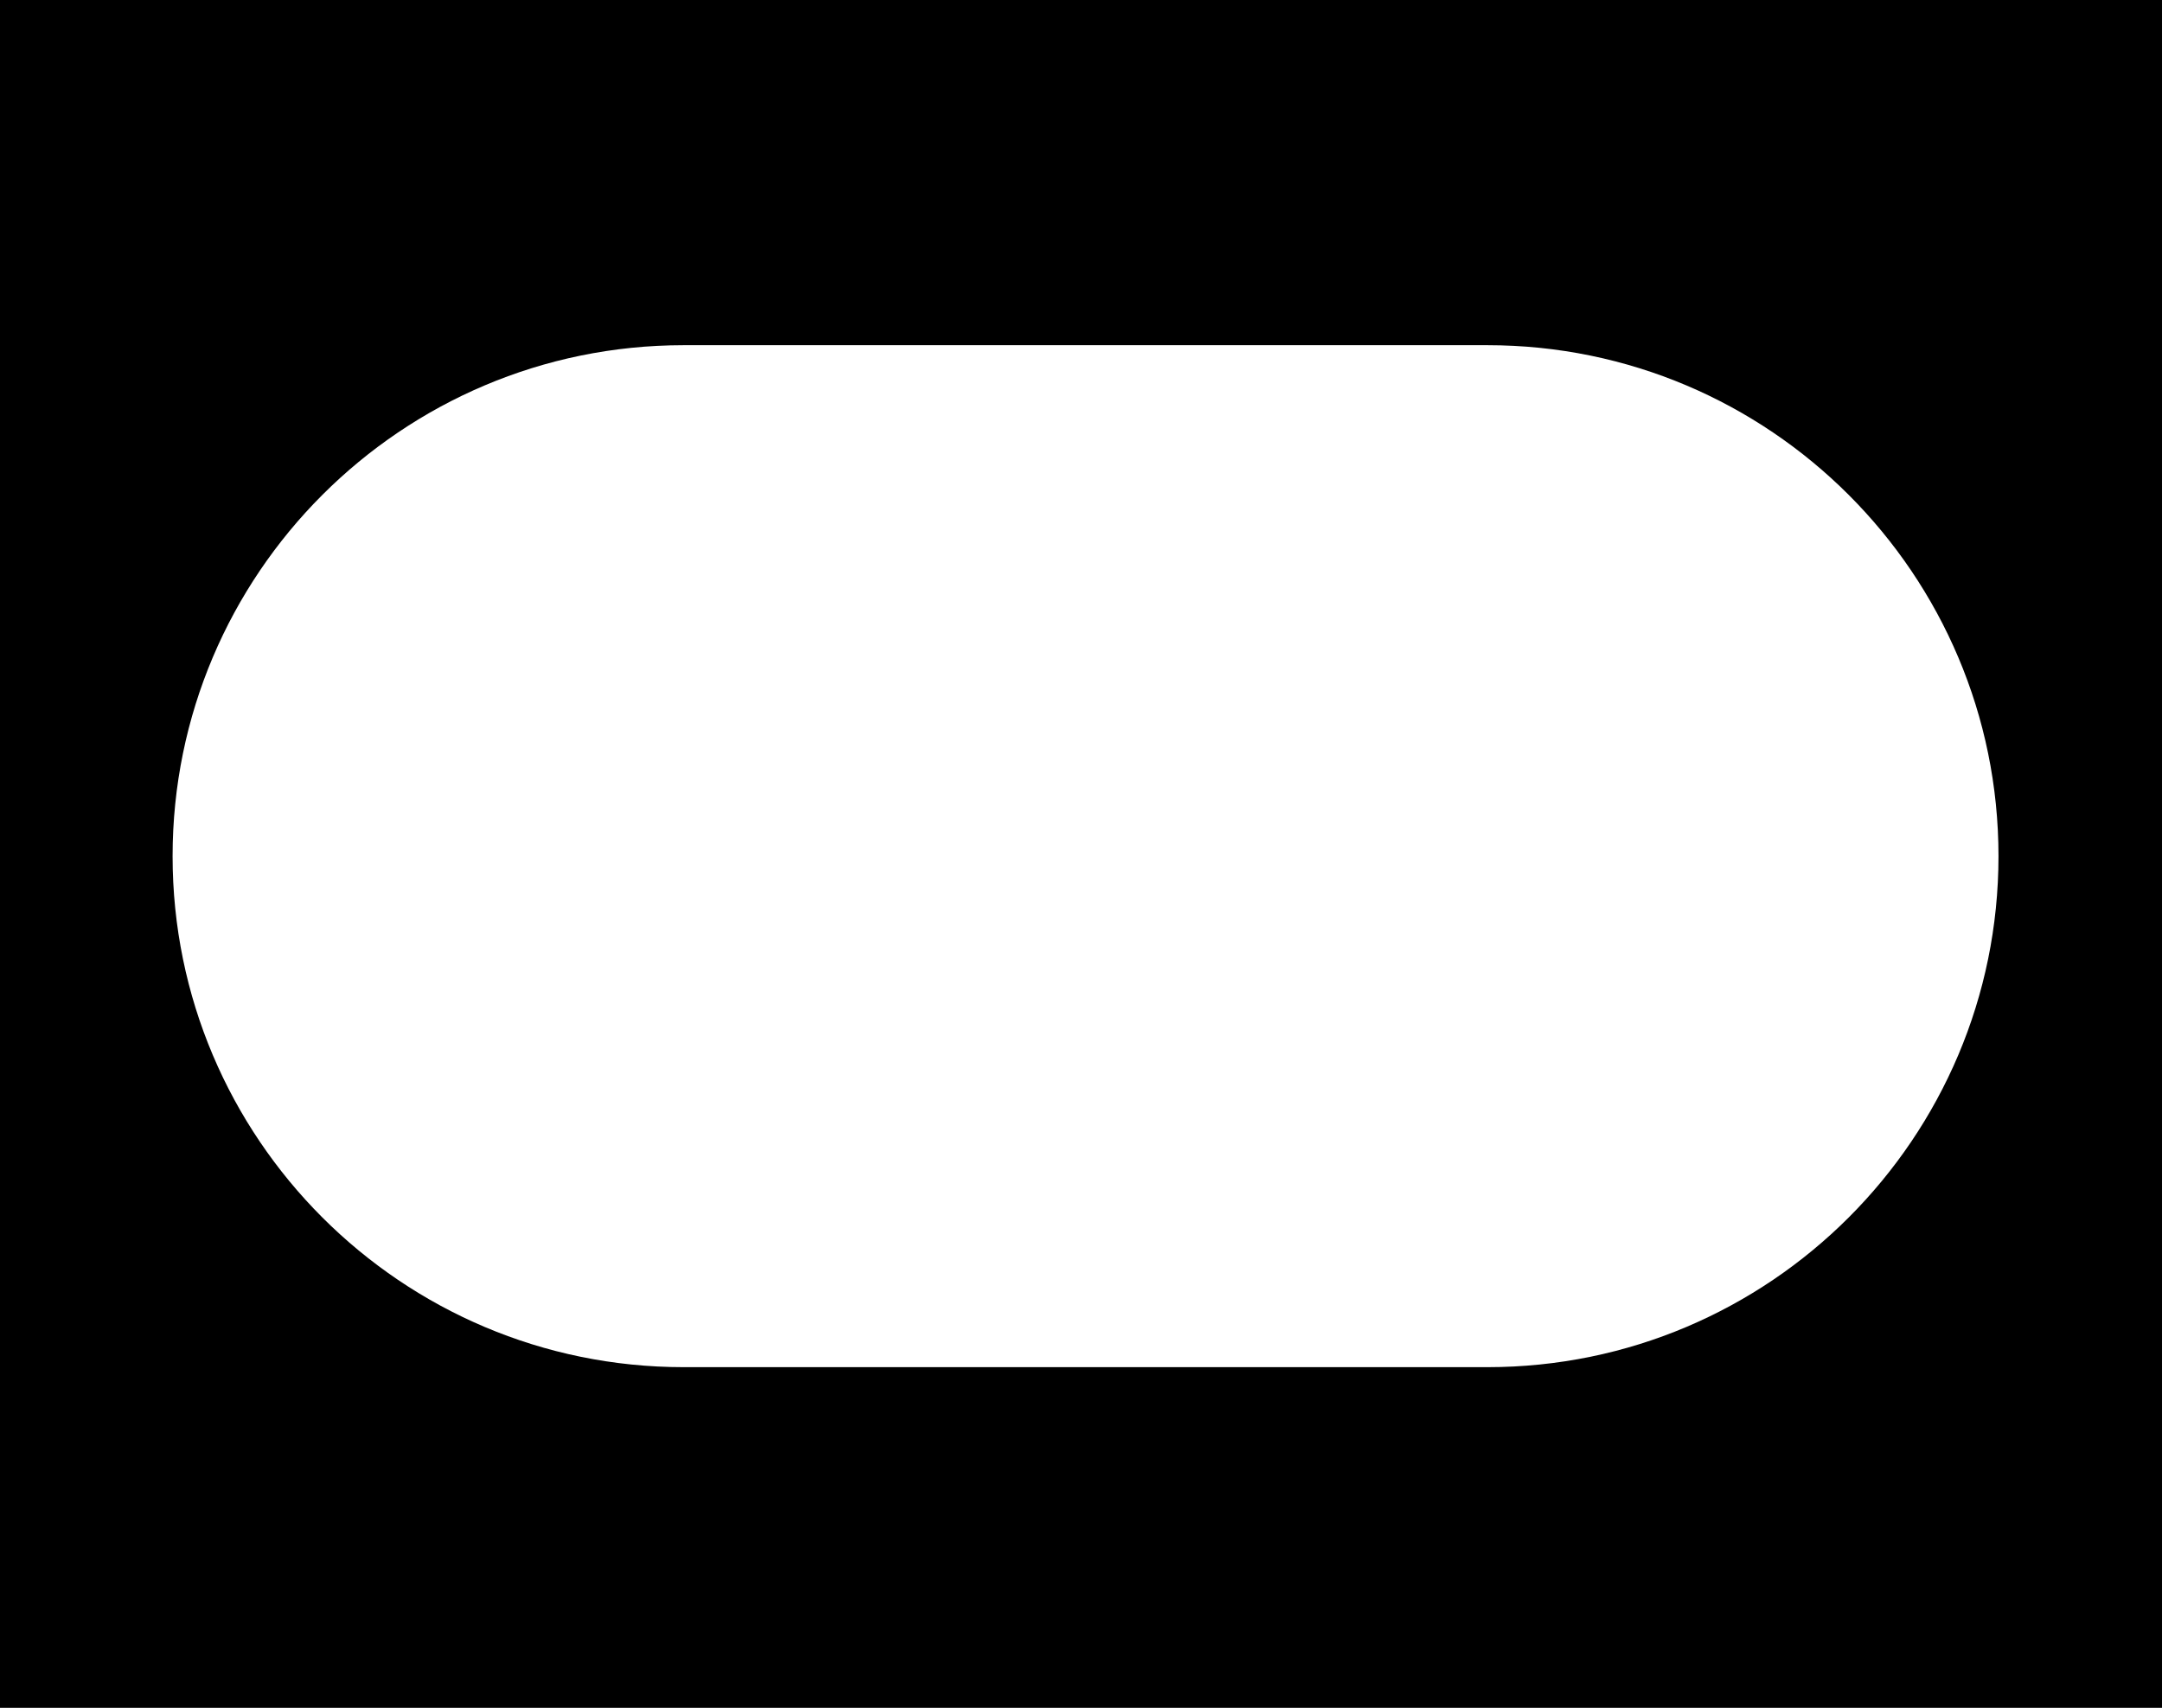 <?xml version="1.0" encoding="UTF-8" standalone="no"?><!DOCTYPE svg PUBLIC "-//W3C//DTD SVG 1.1//EN" "http://www.w3.org/Graphics/SVG/1.1/DTD/svg11.dtd"><svg width="100%" height="100%" viewBox="0 0 357 282" version="1.1" xmlns="http://www.w3.org/2000/svg" xmlns:xlink="http://www.w3.org/1999/xlink" xml:space="preserve" xmlns:serif="http://www.serif.com/" style="fill-rule:evenodd;clip-rule:evenodd;stroke-linejoin:round;stroke-miterlimit:1.414;"><rect id="_1500" serif:id="1500" x="0" y="0" width="357" height="282" style="fill:none;"/><path d="M357,0l0,282l-357,0l0,-282l357,0Zm-111.75,225.75l0,-0.001l0.375,0.001c46.568,0 84.375,-37.807 84.375,-84.375c0,-46.568 -37.807,-84.375 -84.375,-84.375l-0.375,0.001l0,-0.001l-132,0l0,0.001l-0.375,-0.001c-46.568,0 -84.375,37.807 -84.375,84.375c0,46.568 37.807,84.375 84.375,84.375l0.375,-0.001l0,0.001l132,0Z"/></svg>